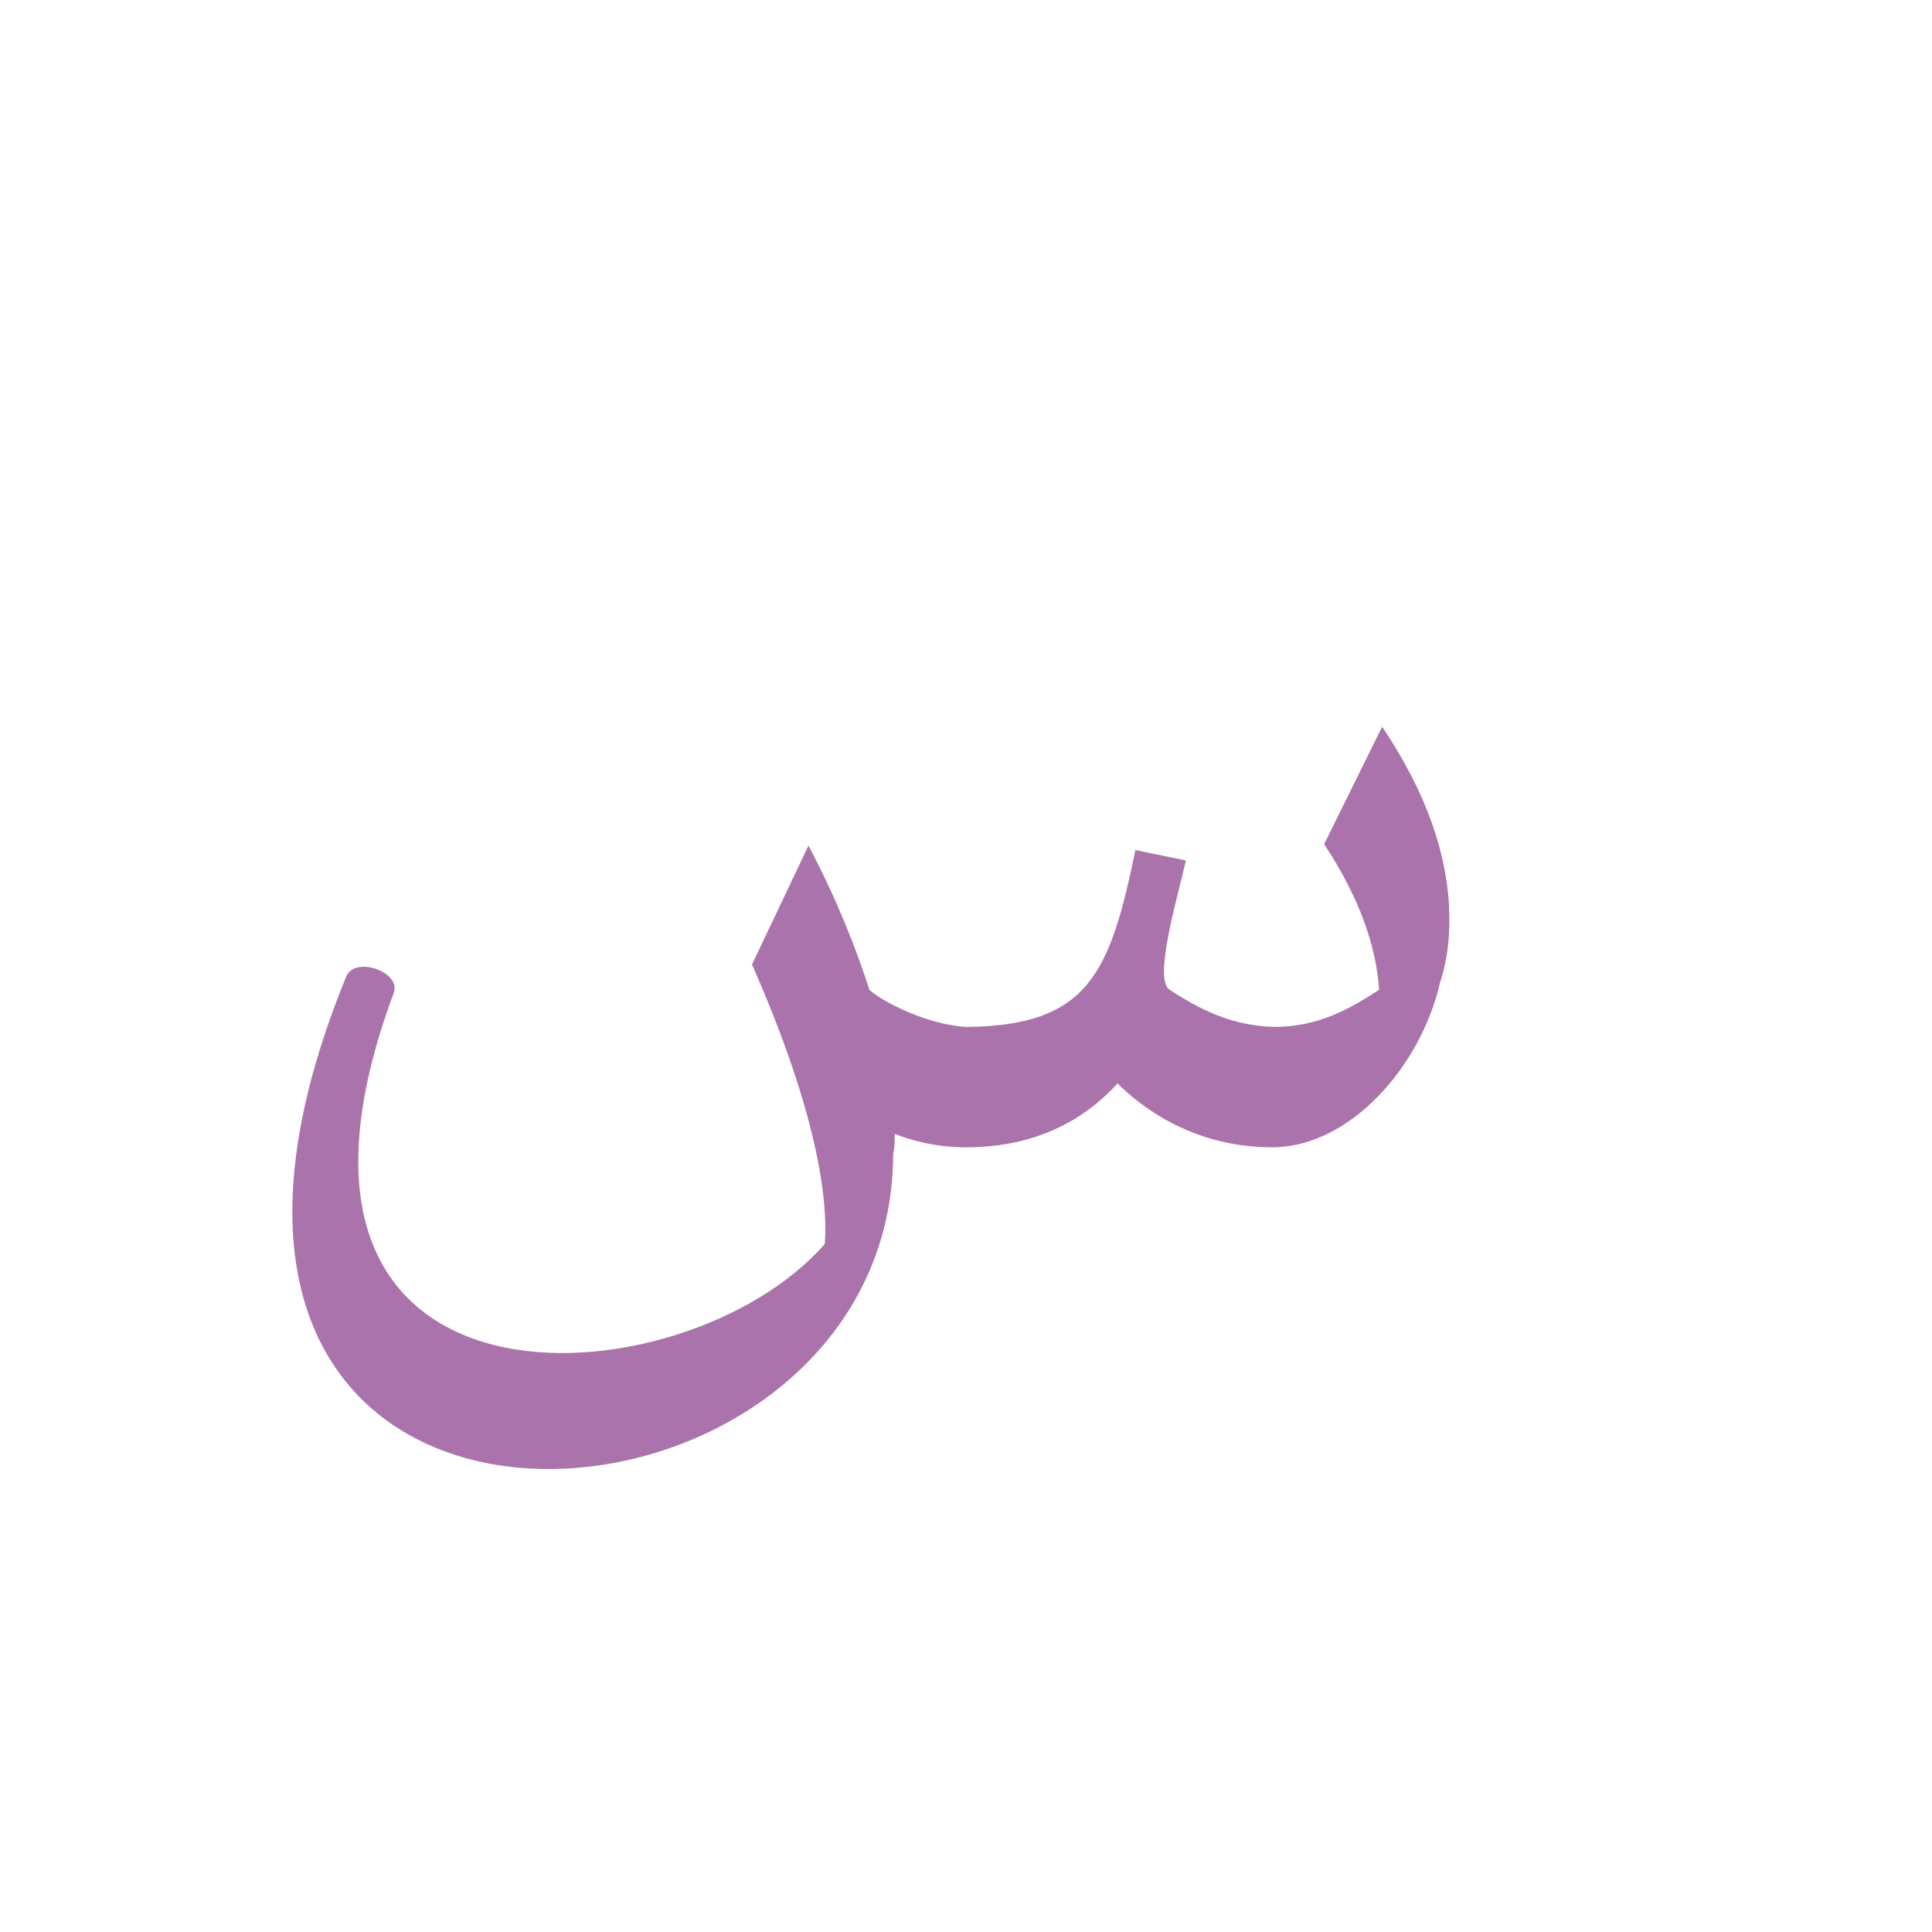 <?xml version="1.0" encoding="UTF-8"?>
<!DOCTYPE svg PUBLIC "-//W3C//DTD SVG 1.0//EN" "http://www.w3.org/TR/2001/REC-SVG-20010904/DTD/svg10.dtd">
<!-- Creator: CorelDRAW -->
<svg xmlns="http://www.w3.org/2000/svg" xml:space="preserve" width="1300px" height="1300px" version="1.0" style="shape-rendering:geometricPrecision; text-rendering:geometricPrecision; image-rendering:optimizeQuality; fill-rule:evenodd; clip-rule:evenodd"
viewBox="0 0 1300 1056"
 xmlns:xlink="http://www.w3.org/1999/xlink">
 <defs>
  <style type="text/css">
   <![CDATA[
    .fil0 {fill:#660066;fill-opacity:0.549}
   ]]>
  </style>
 </defs>
 <g id="_100:master">
  <path class="fil0" d="M650 650c-19,0 -35,-4 -48,-9 0,6 0,10 -1,13 0,283 -548,321 -368,-119 6,-14 37,-3 32,11 -111,298 195,278 290,169 1,-16 3,-70 -49,-188l38 -80c19,36 32,69 41,97 7,7 39,24 66,25 82,-1 96,-37 113,-119l34 7c-6,26 -22,80 -11,87 20,13 41,24 70,25 30,0 51,-12 71,-25 -2,-28 -12,-60 -37,-98l39 -79c31,46 43,86 45,120l0 0 0 1c1,19 -1,36 -6,51 -13,57 -61,111 -113,111 -55,0 -90,-29 -104,-43 -21,23 -53,43 -102,43l0 0z"/>
 </g>
</svg>
